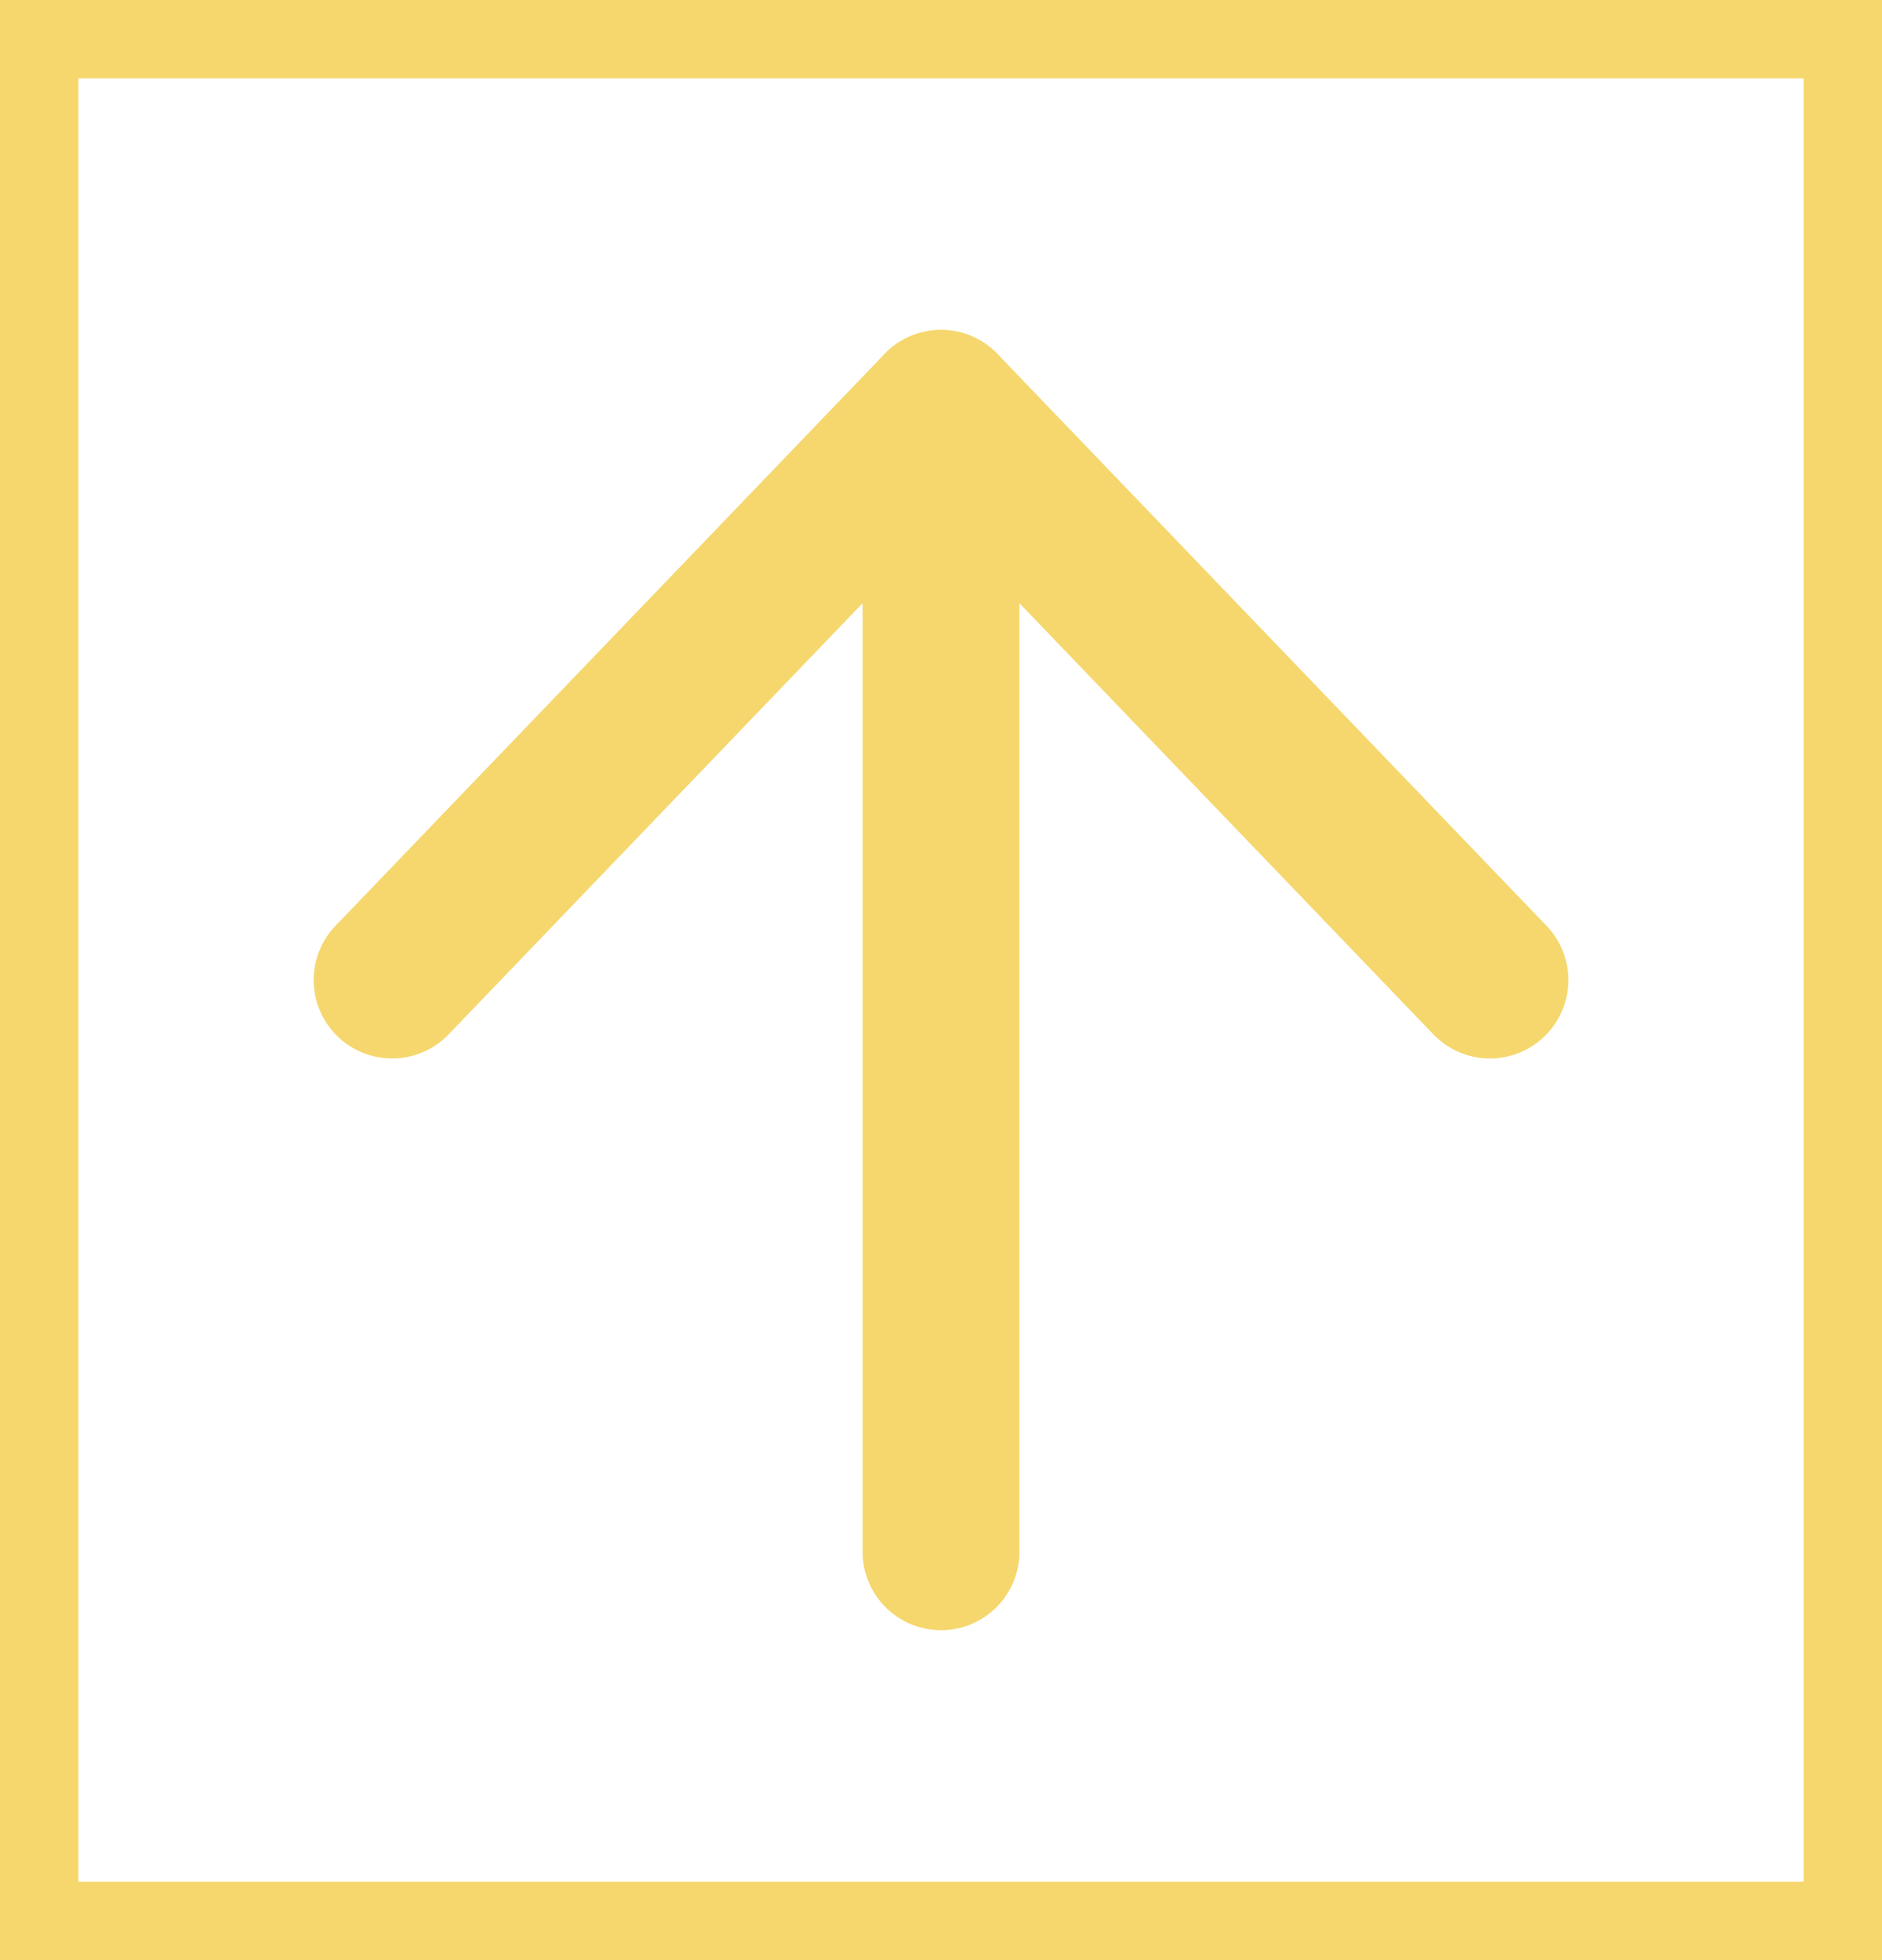 <svg width="24" height="25" viewBox="0 0 24 25" fill="none" xmlns="http://www.w3.org/2000/svg">
<g clip-path="url(#clip0_1_12)">
<path d="M12 19.792V5.208" stroke="#F5D76E" stroke-width="2" stroke-linecap="round" stroke-linejoin="round"/>
<path d="M5 12.5L12 5.208L19 12.5" stroke="#F5D76E" stroke-width="2" stroke-linecap="round" stroke-linejoin="round"/>
<rect x="0.5" y="0.5" width="23" height="24" stroke="#F5D76E"/>
</g>
<defs>
<clipPath id="clip0_1_12">
<rect width="24" height="25" fill="white"/>
</clipPath>
</defs>
</svg>
